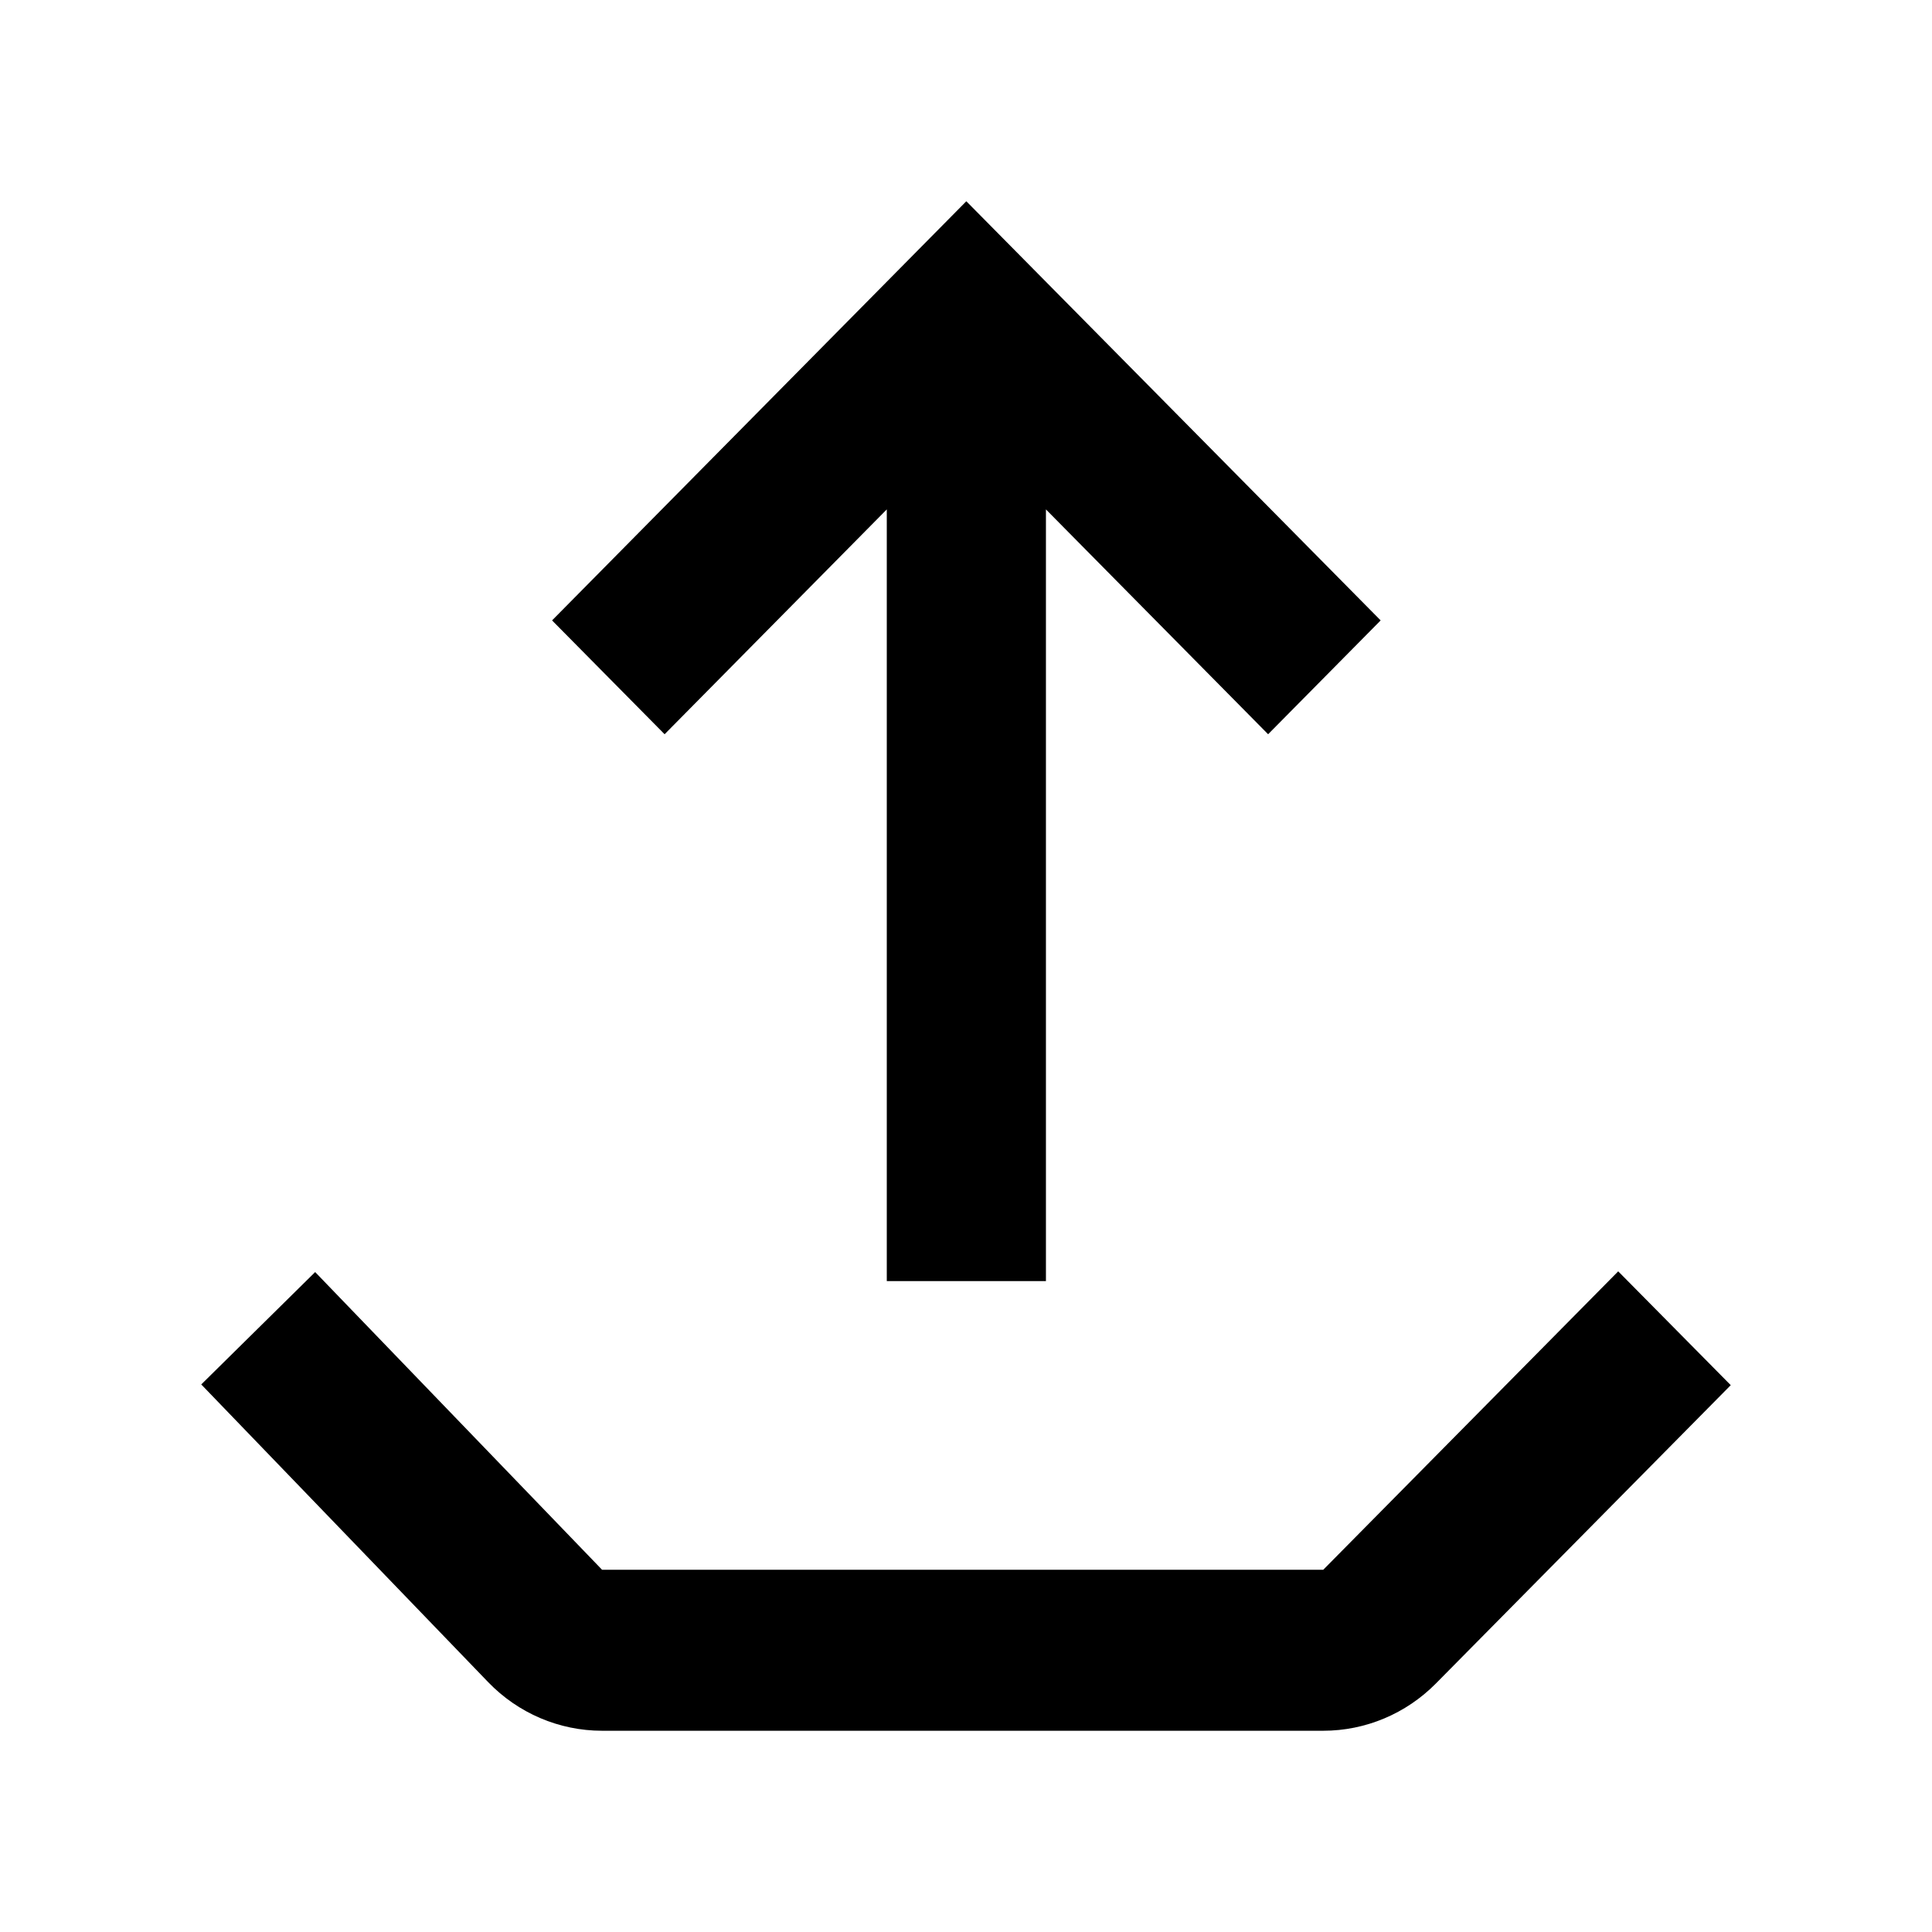 <svg width="24" height="24" viewBox="0 0 24 24" fill="none" xmlns="http://www.w3.org/2000/svg">
<path d="M15.753 9.121L12.993 6.328V15.914H11.016V6.328L8.256 9.121L6.858 7.707L12.004 2.5L17.151 7.707L15.753 9.121Z" fill="black"/>
<path d="M21.5 17.207L17.836 20.914C17.465 21.289 16.962 21.5 16.438 21.5H7.479C6.946 21.5 6.436 21.282 6.064 20.896L2.5 17.198L3.915 15.802L7.479 19.5H16.438L20.102 15.793L21.5 17.207Z" fill="black"/>
</svg>
